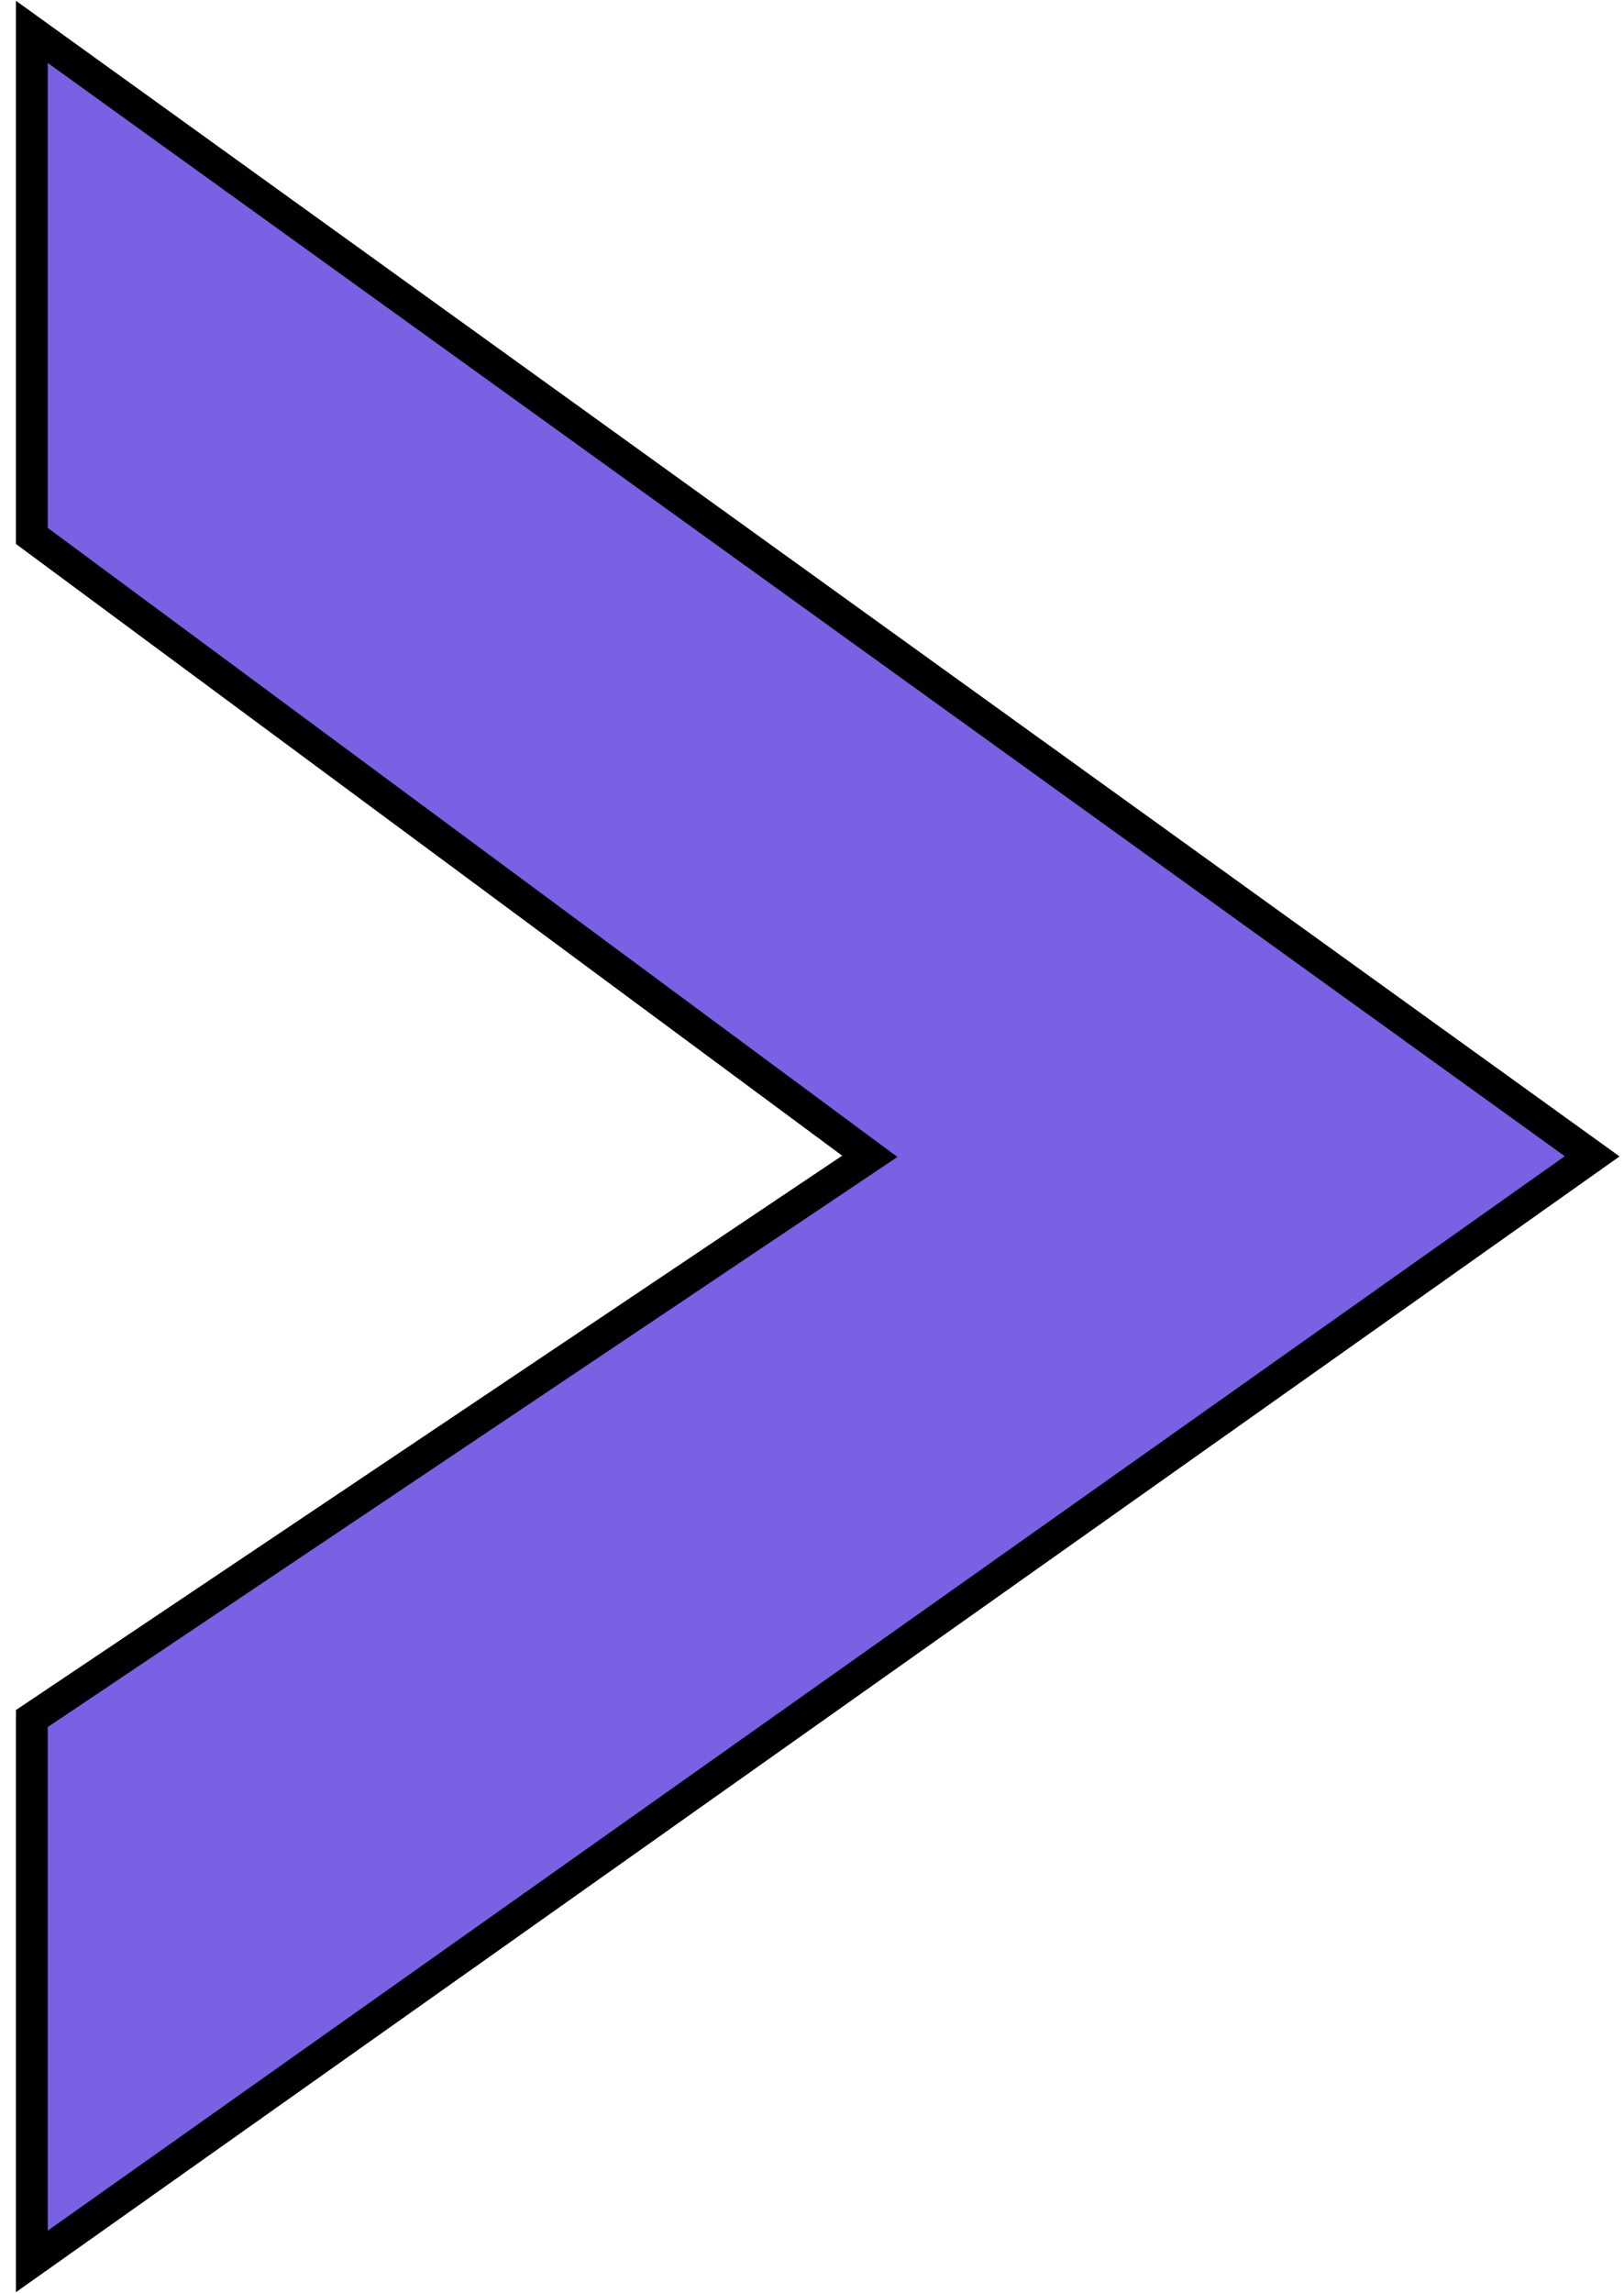 <svg width="51" height="72" viewBox="0 0 51 72" fill="none" xmlns="http://www.w3.org/2000/svg">
<path d="M1 16.826V1L50 36.304L1 71V53.956L27.315 36.304L1 16.826Z" fill="#7A61E3" stroke="black"/>
</svg>
